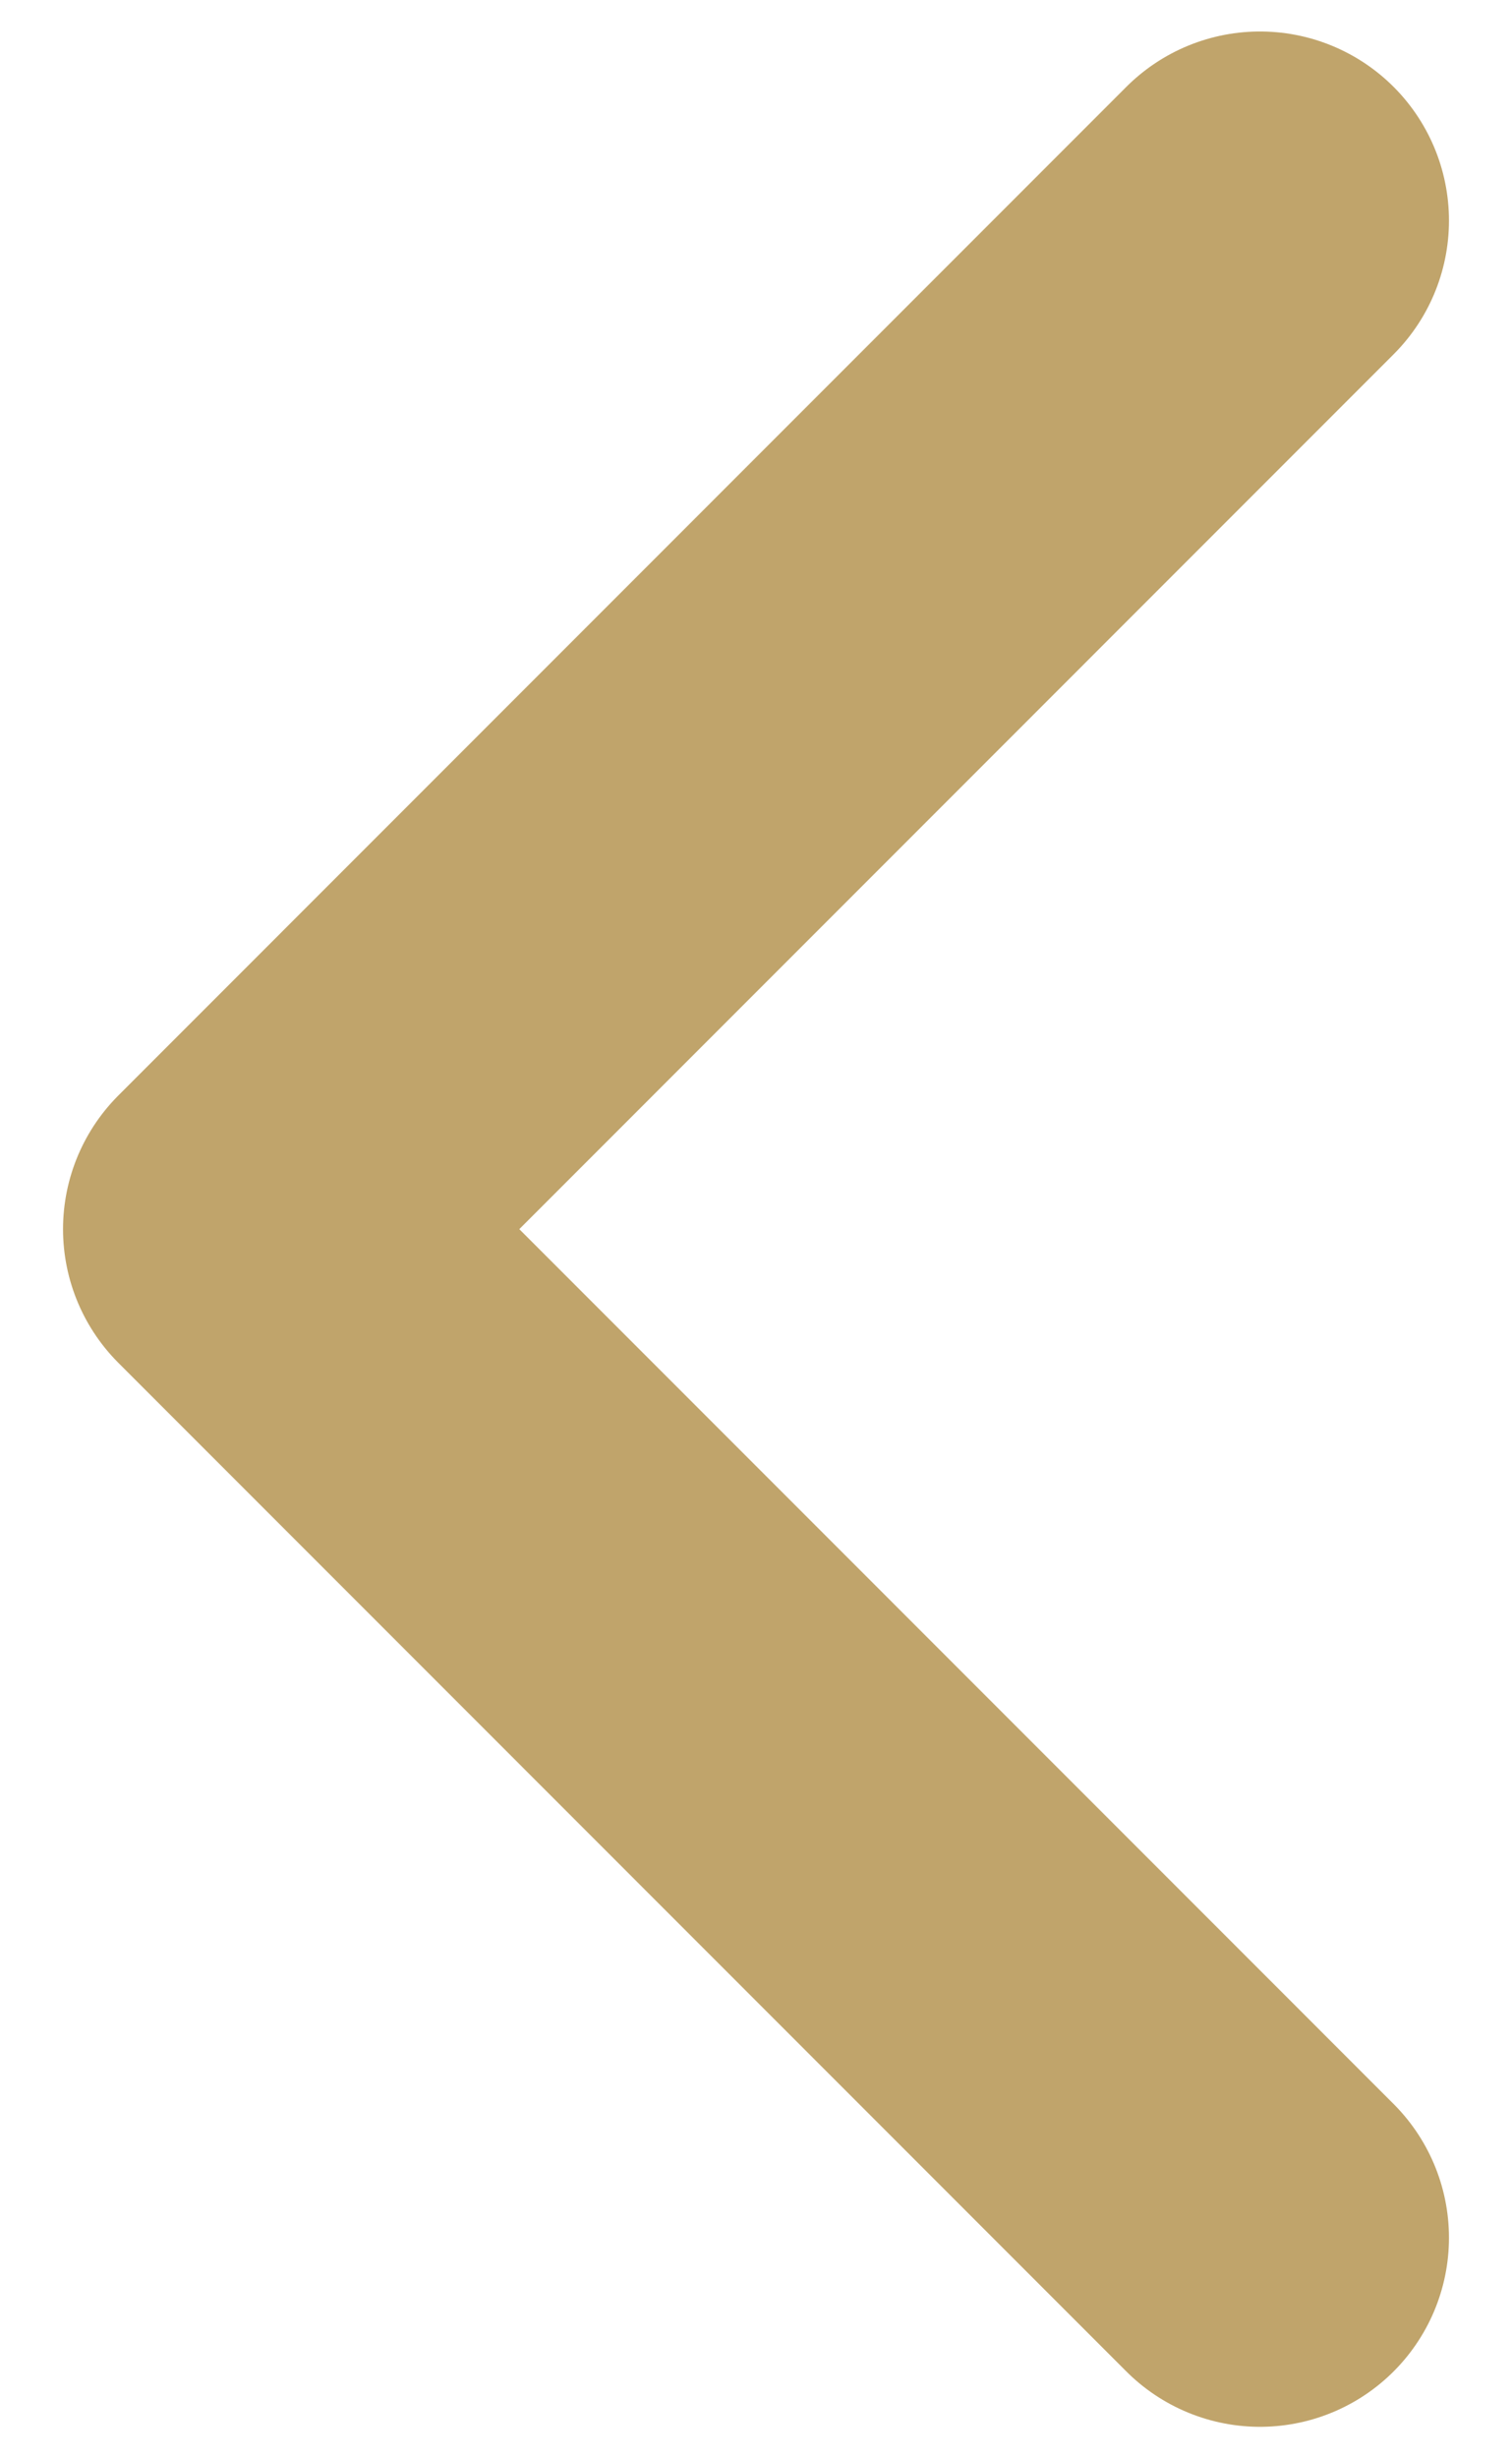 <svg width="16" height="26" viewBox="0 0 16 26" fill="none" xmlns="http://www.w3.org/2000/svg">
<path d="M13.333 2.333L2.667 13L13.333 23.667" stroke="#C0A46B" stroke-width="4" stroke-miterlimit="10" stroke-linecap="round" stroke-linejoin="round"/>
</svg>
